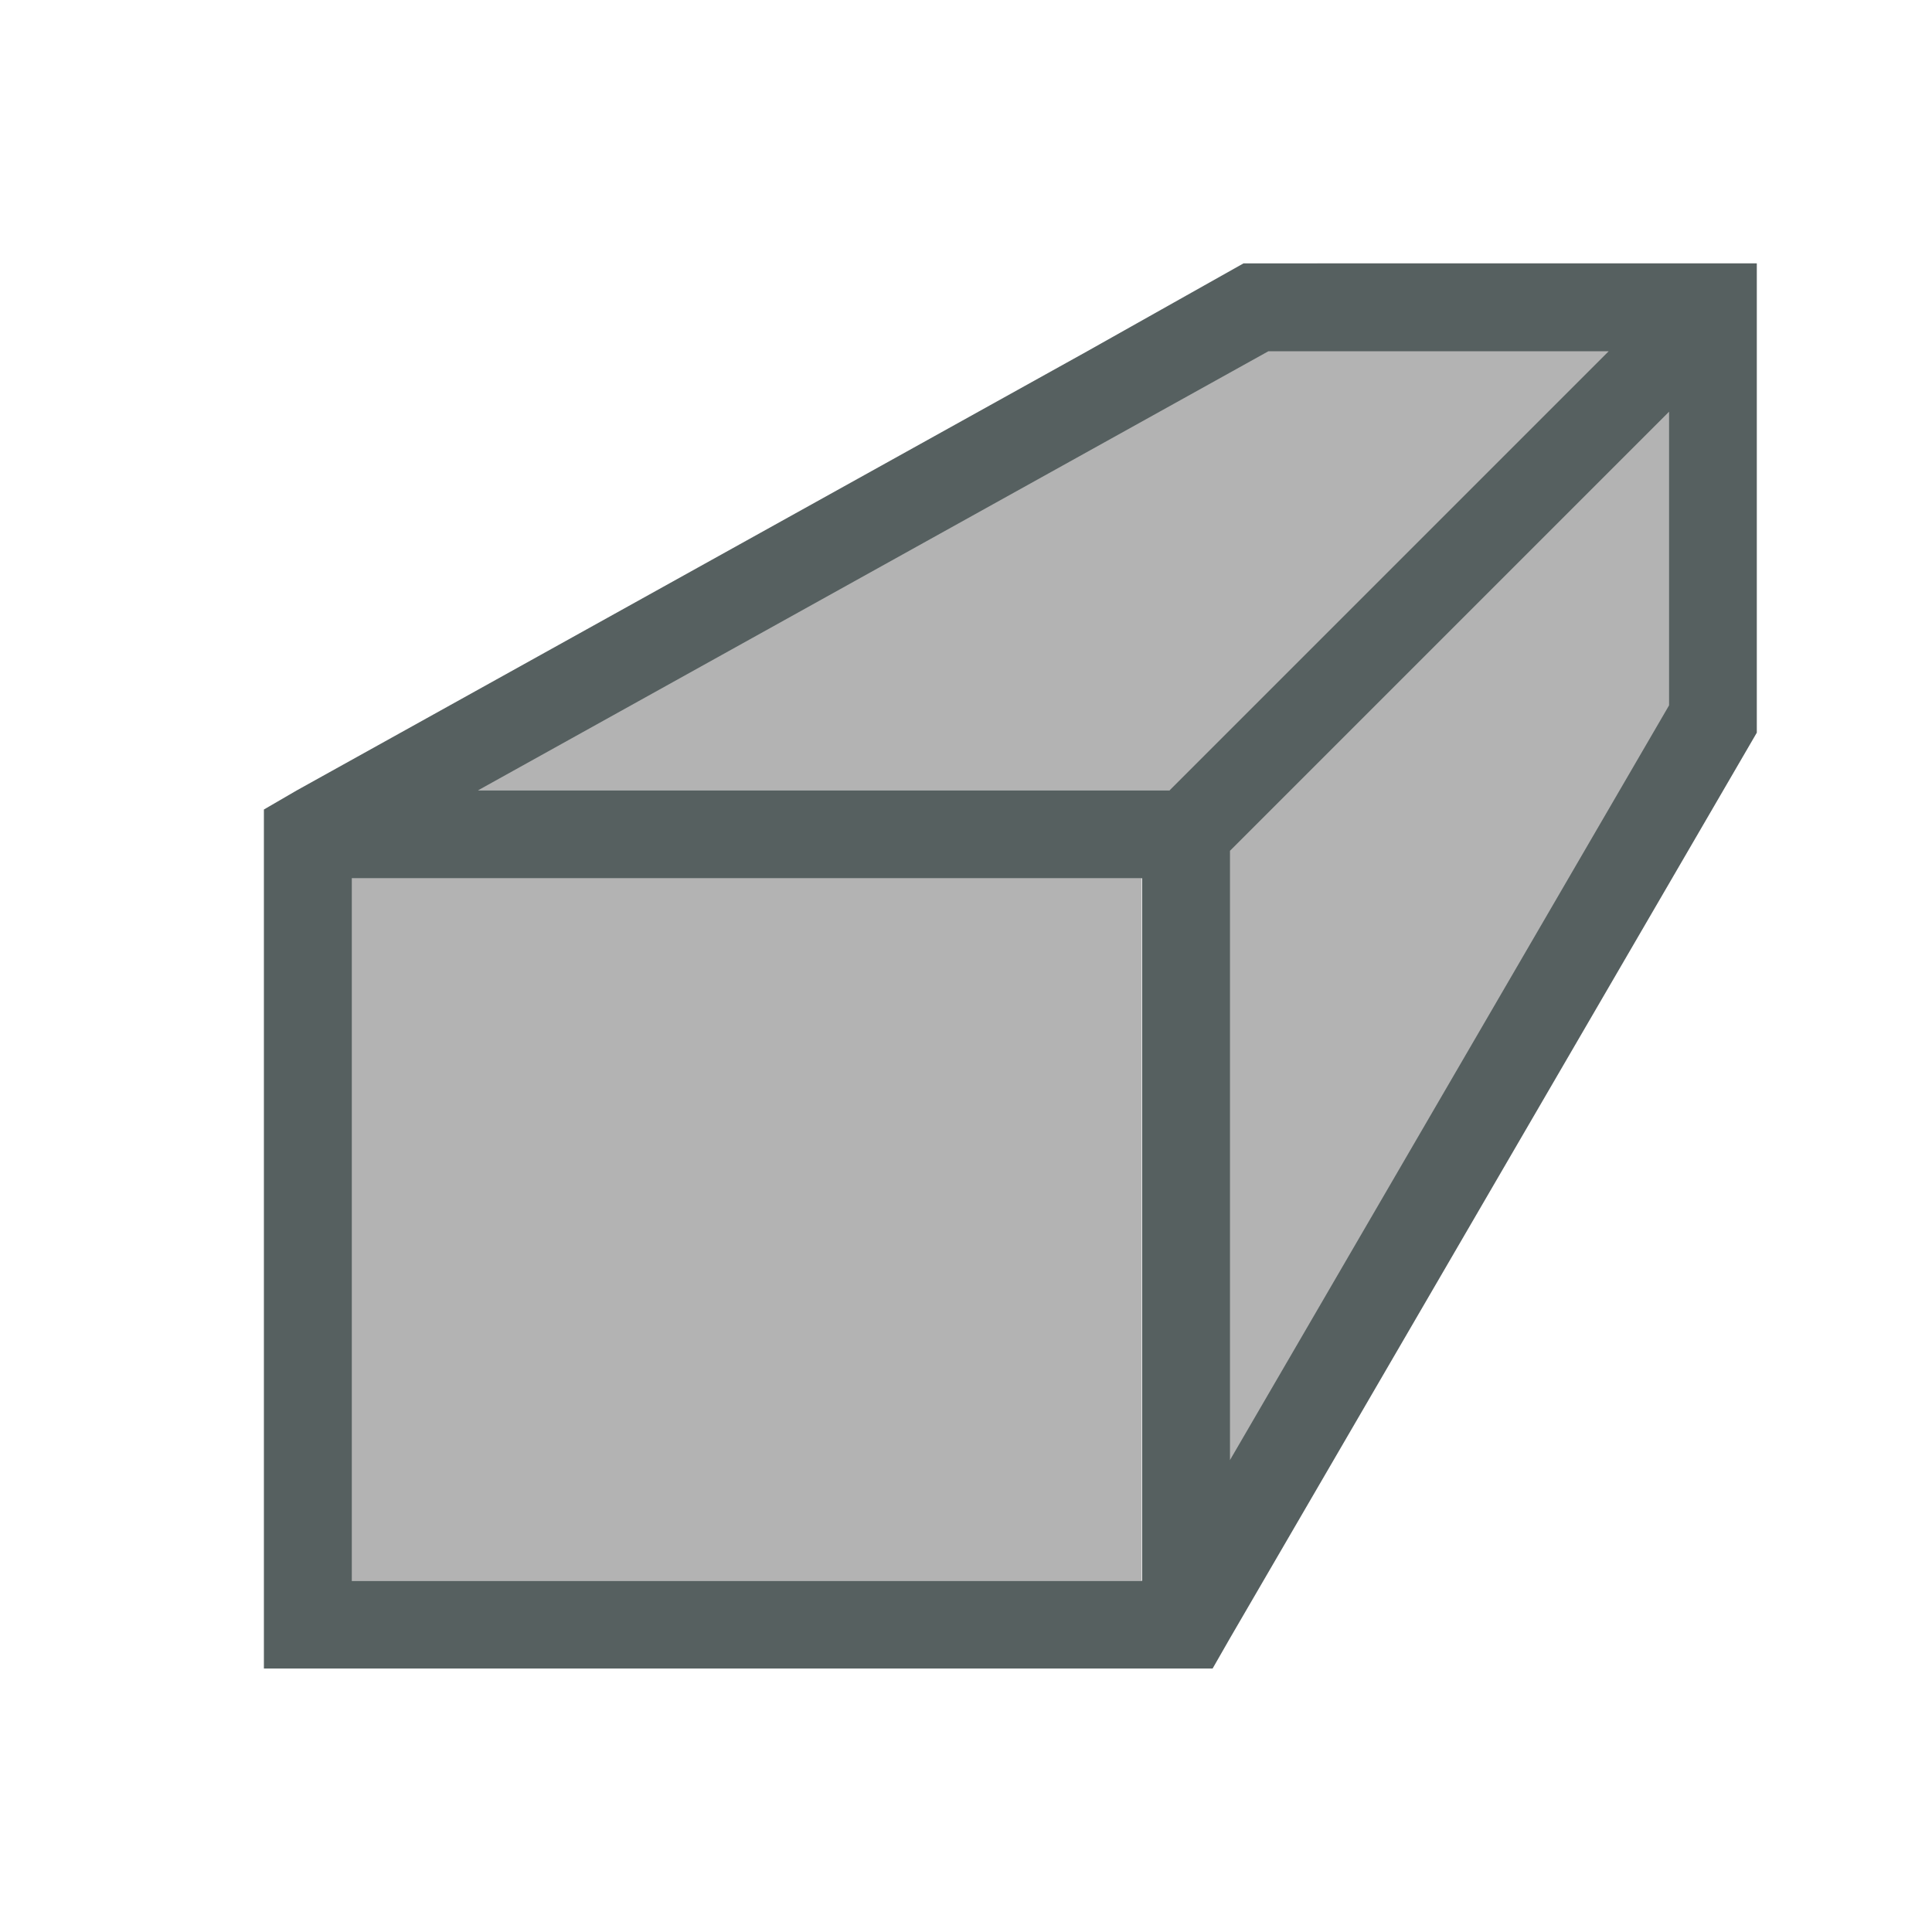 <svg xmlns="http://www.w3.org/2000/svg" viewBox="0 0 22 22"><defs><clipPath><path fill="#f2f2f2" d="m7 1023.36h1v1h-1z"/></clipPath></defs><g transform="translate(-544.57-742.93)"><path d="m15 3l-11 6h10v8l6-9v-5h-5m-11 7v8h9v-8h-9" transform="translate(544.57 742.93)" fill="#b3b3b3"/><path d="m556.95 746.93l-9 5-.375.218v9.782h10.803l.197-.344 5-8.594 1-1.719v-2.031-2.625-.688h-.688-3.063-2.094zm2.063 0h3.875l-5 5h-7.875zm4.563.688v3.344l-5 8.594v-6.938zm-15 5.313h9v8h-9z" color="#000" fill="#566060"/></g></svg>